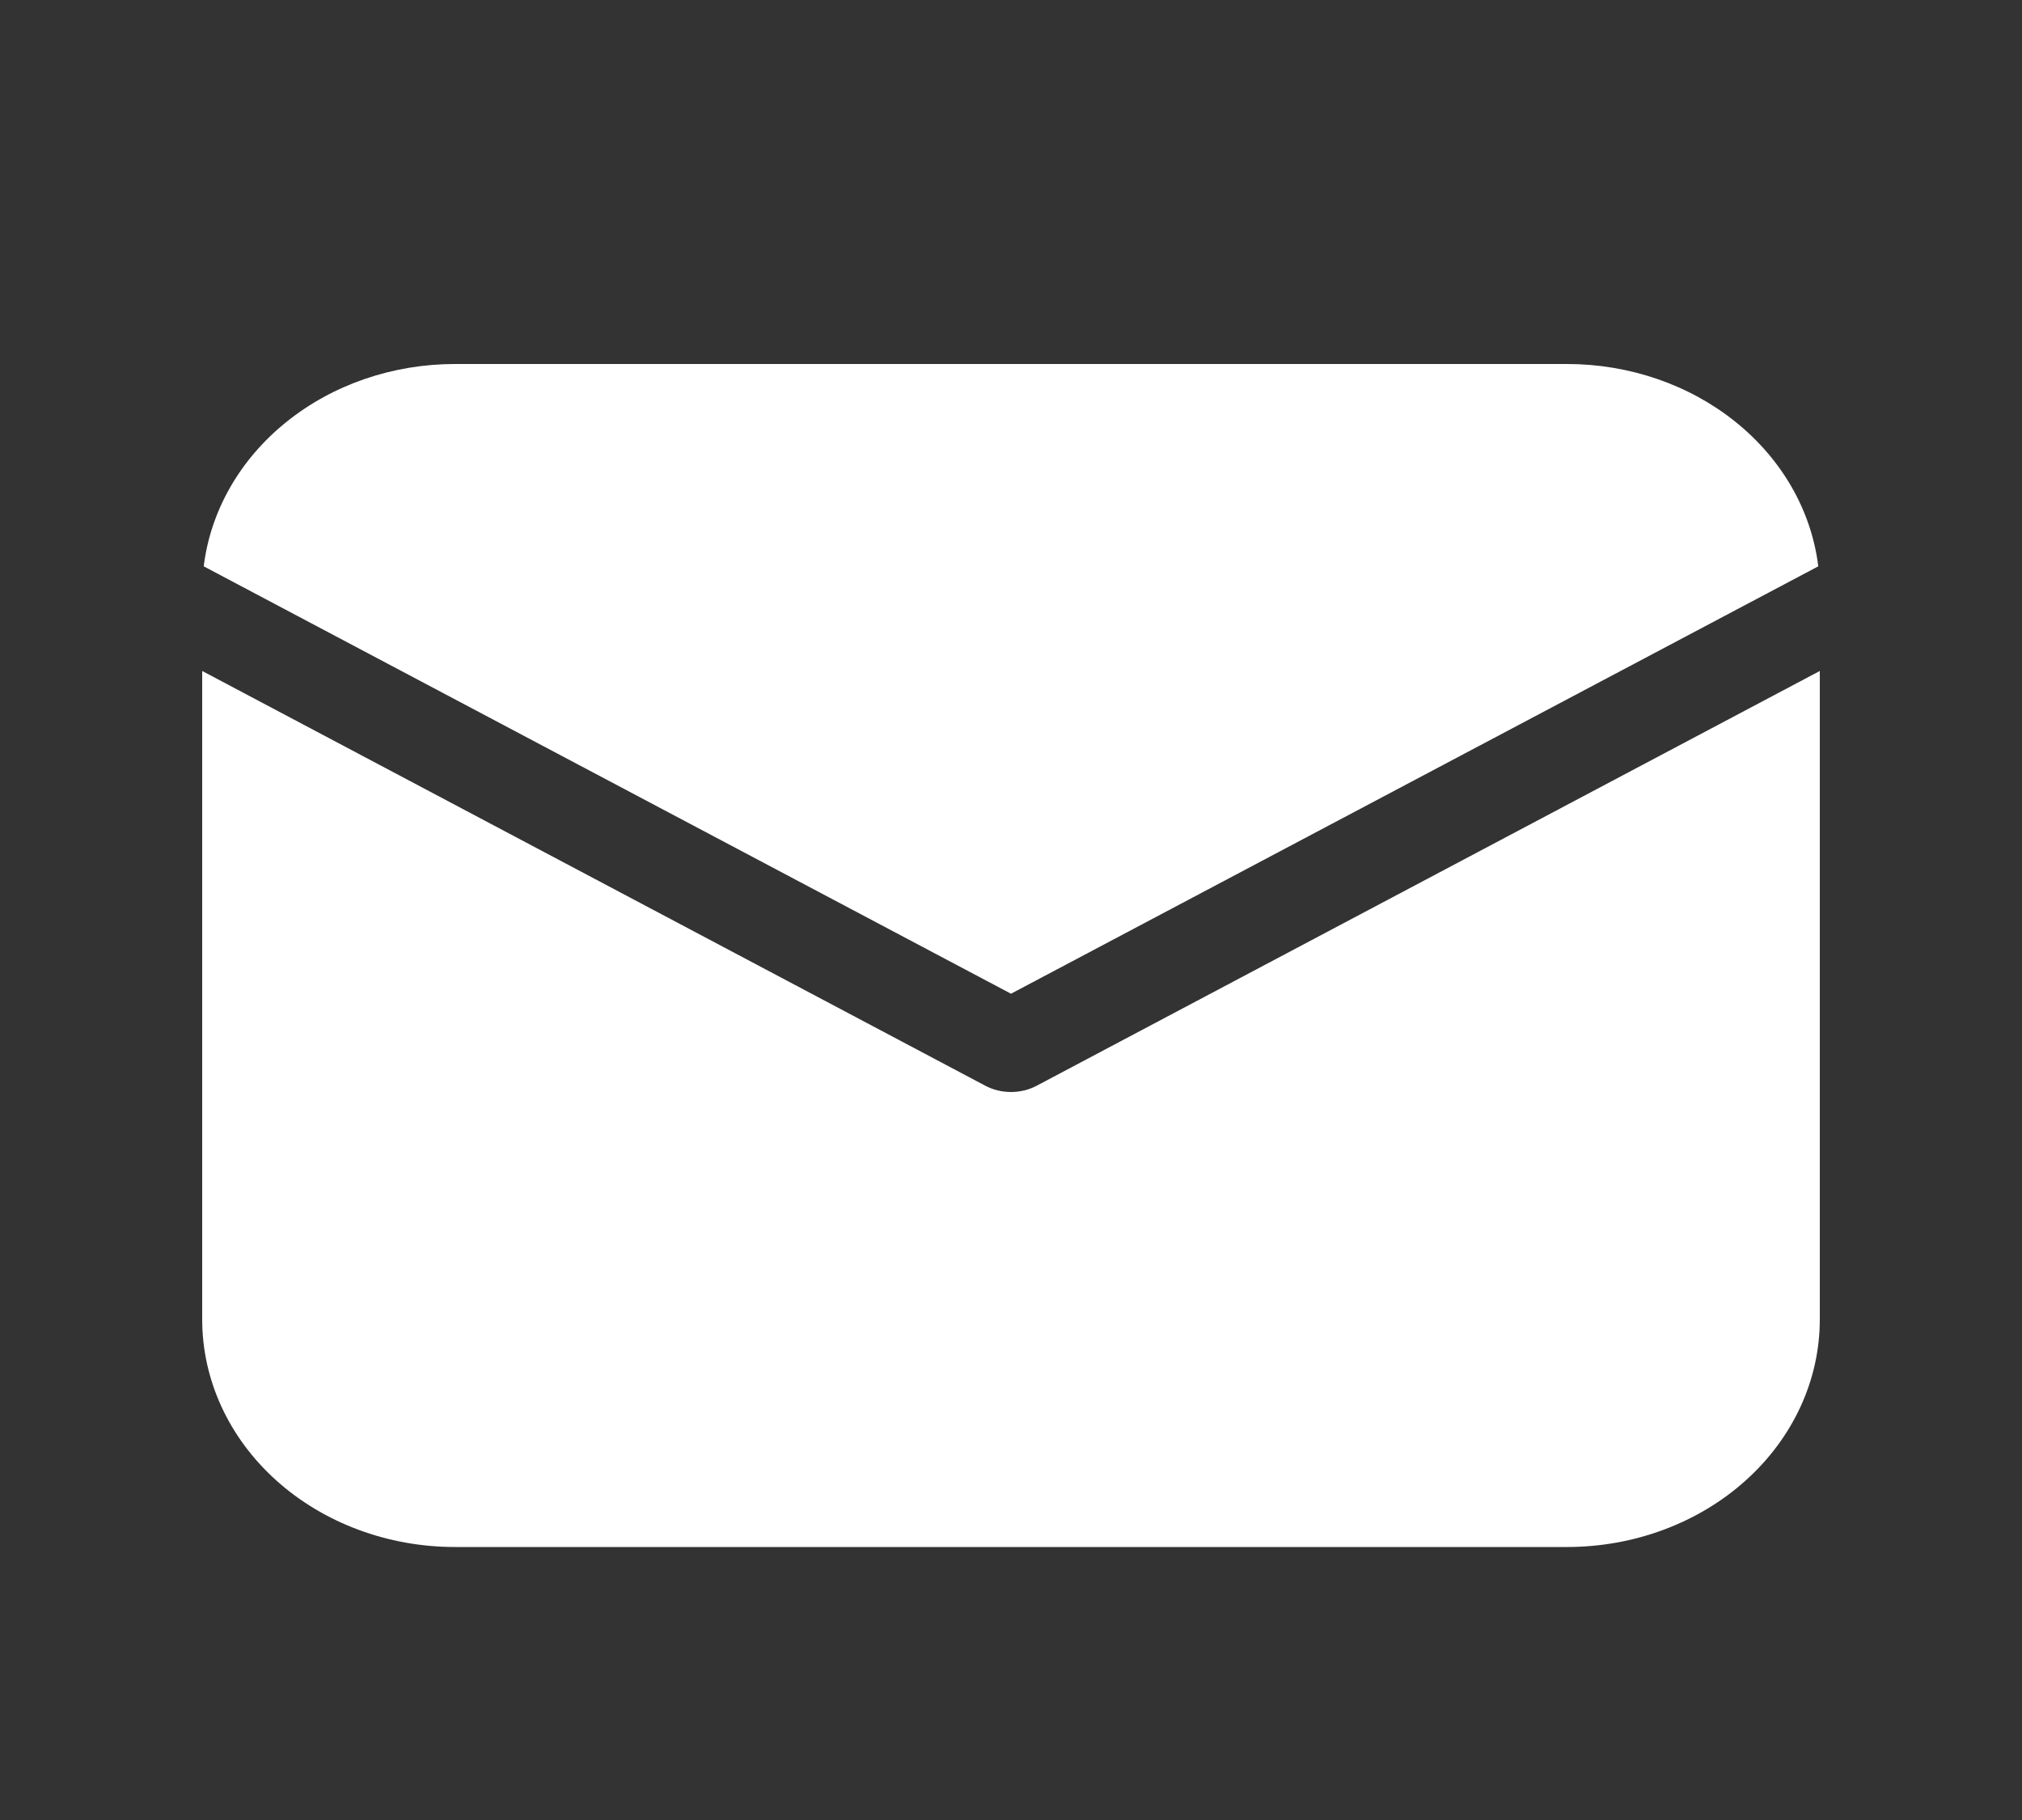 <svg width="20" height="18" viewBox="0 0 20 18" fill="none" xmlns="http://www.w3.org/2000/svg">
<rect x="0" y="0" width="20" height="18" fill="#333333" stroke="none"/>
<path d="M18 6.636V13.05C18 13.647 17.737 14.219 17.268 14.641C16.799 15.063 16.163 15.3 15.5 15.3H4.5C3.837 15.3 3.201 15.063 2.732 14.641C2.263 14.219 2 13.647 2 13.05V6.636L9.746 10.738C9.823 10.779 9.911 10.8 10 10.8C10.089 10.8 10.177 10.779 10.254 10.738L18 6.636ZM15.5 3.6C16.115 3.6 16.709 3.804 17.167 4.173C17.626 4.542 17.917 5.05 17.985 5.601L10 9.828L2.015 5.601C2.083 5.05 2.374 4.542 2.833 4.173C3.291 3.804 3.885 3.6 4.5 3.6H15.5Z" fill="white"/>
</svg>

